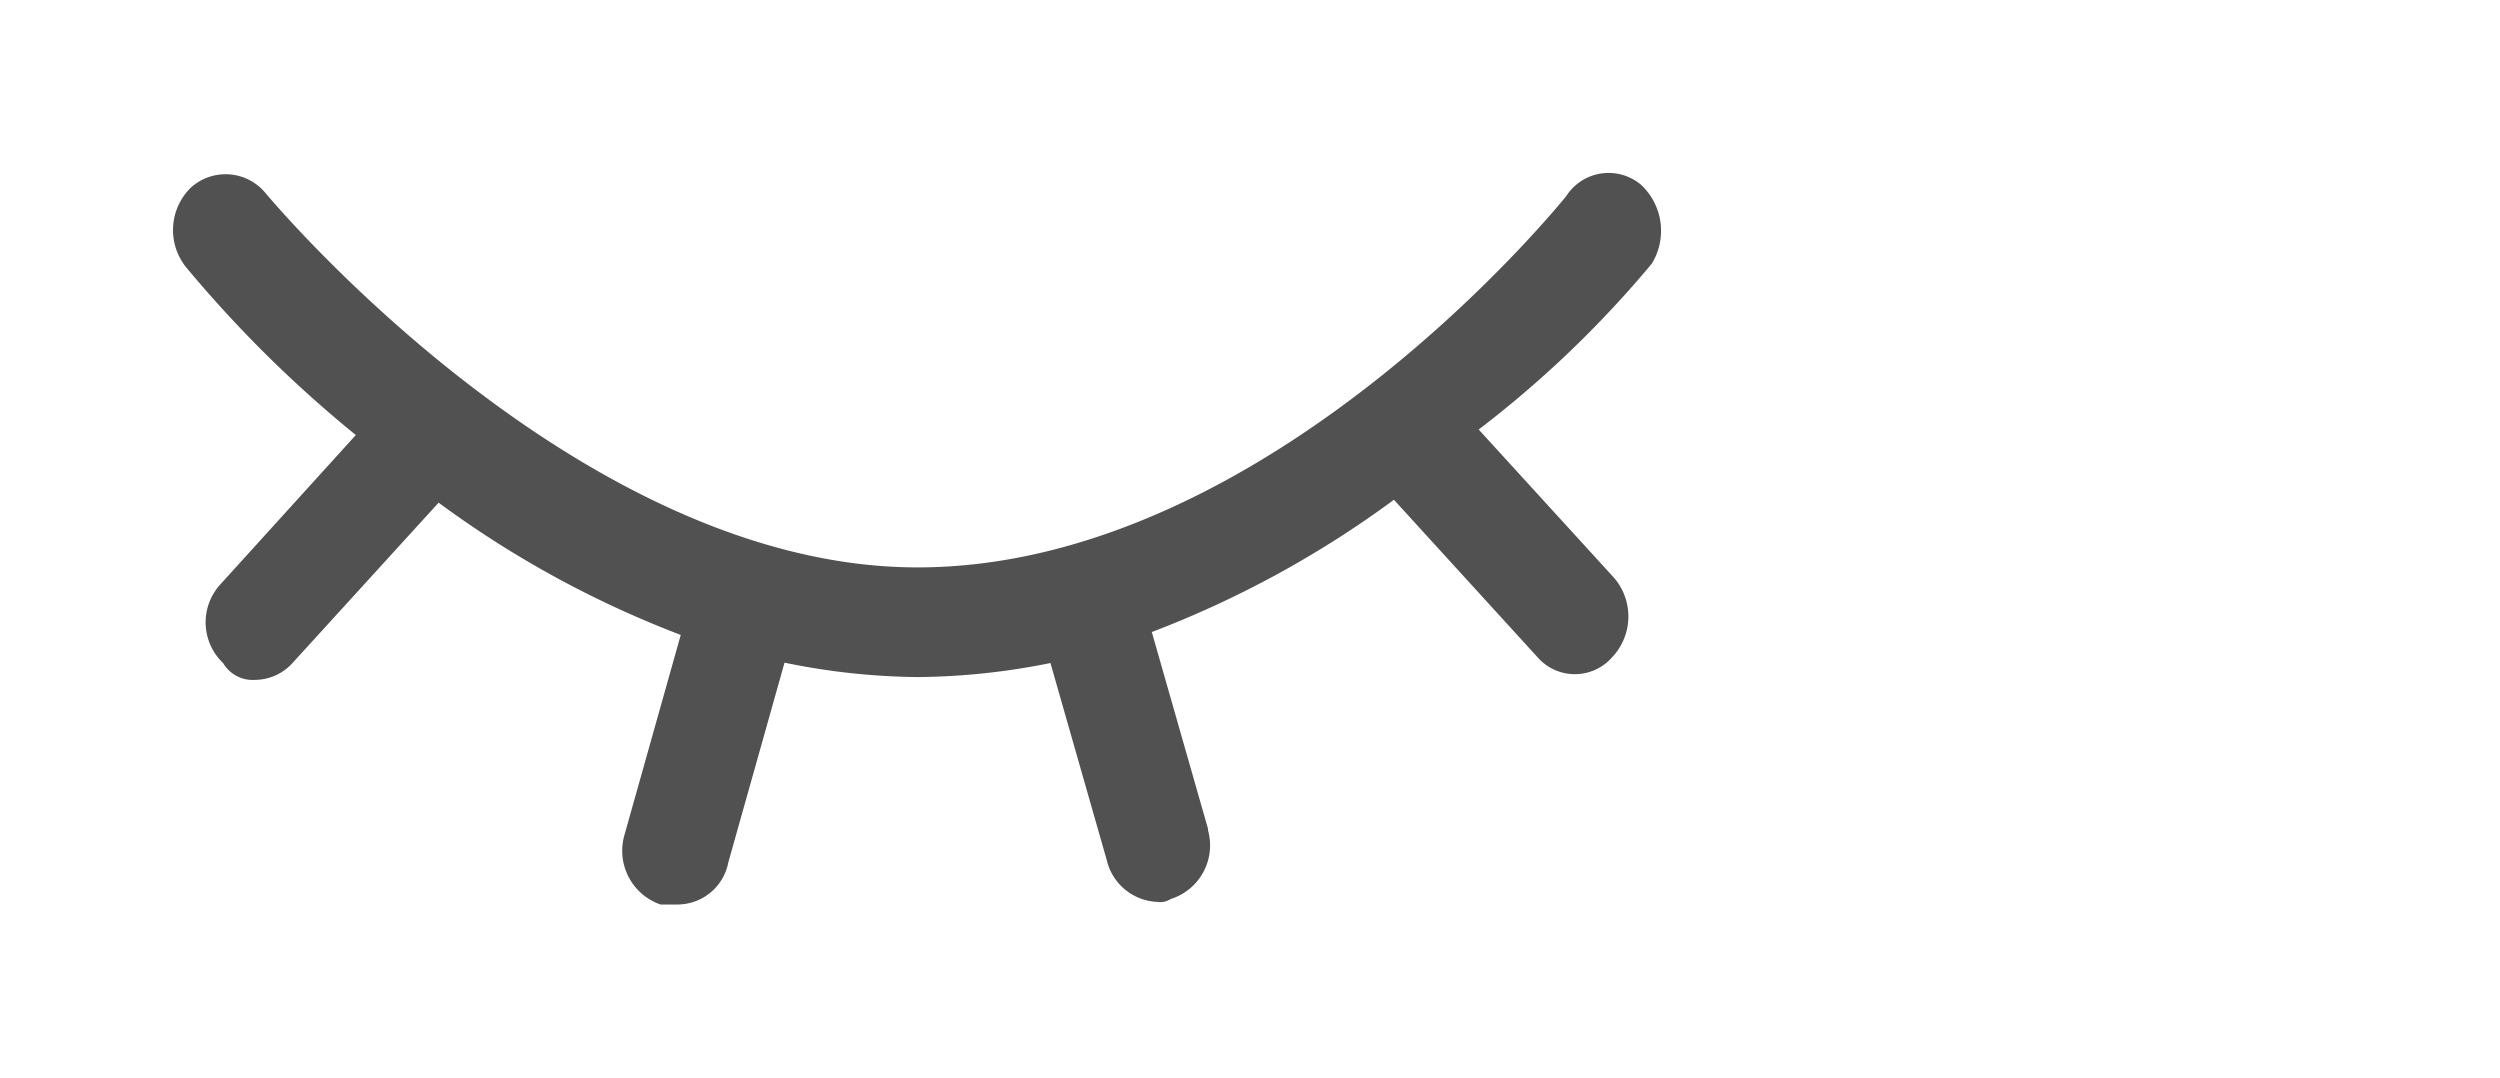 <?xml version="1.0" standalone="no"?><!DOCTYPE svg PUBLIC "-//W3C//DTD SVG 1.1//EN" "http://www.w3.org/Graphics/SVG/1.1/DTD/svg11.dtd"><svg class="icon" width="200px" height="86.20px" viewBox="0 0 2376 1024" version="1.1" xmlns="http://www.w3.org/2000/svg"><path fill="#515151" d="M1569.868 250.53a59.733 59.733 0 0 0-10.148-74.867 47.804 47.804 0 0 0-71.217 10.772c-2.315 2.582-282.732 352.792-616.562 352.792C548.347 539.226 255.022 186.524 252.529 183.675a49.229 49.229 0 0 0-71.217-5.341 56.529 56.529 0 0 0-5.074 74.867 1167.427 1167.427 0 0 0 161.93 160.239L209.532 555.25a53.413 53.413 0 0 0 0.712 73.087l1.78 1.78a32.671 32.671 0 0 0 30.356 16.024 48.606 48.606 0 0 0 35.609-16.024l138.873-152.405A968.553 968.553 0 0 0 646.983 603.411l-53.413 189.794a54.036 54.036 0 0 0 34.184 66.41H644.134a49.318 49.318 0 0 0 48.072-40.06l53.413-189.794a652.527 652.527 0 0 0 126.321 13.709 658.758 658.758 0 0 0 126.41-13.353l53.413 186.945a51.543 51.543 0 0 0 48.072 40.06 17.804 17.804 0 0 0 12.641-2.671 53.413 53.413 0 0 0 35.609-65.431v-1.424l-53.413-186.945a968.731 968.731 0 0 0 230.12-125.698l136.559 149.734a47.092 47.092 0 0 0 70.772 0 56.44 56.44 0 0 0 2.493-74.867l-129.259-141.633A1019.918 1019.918 0 0 0 1569.868 250.53z" /></svg>